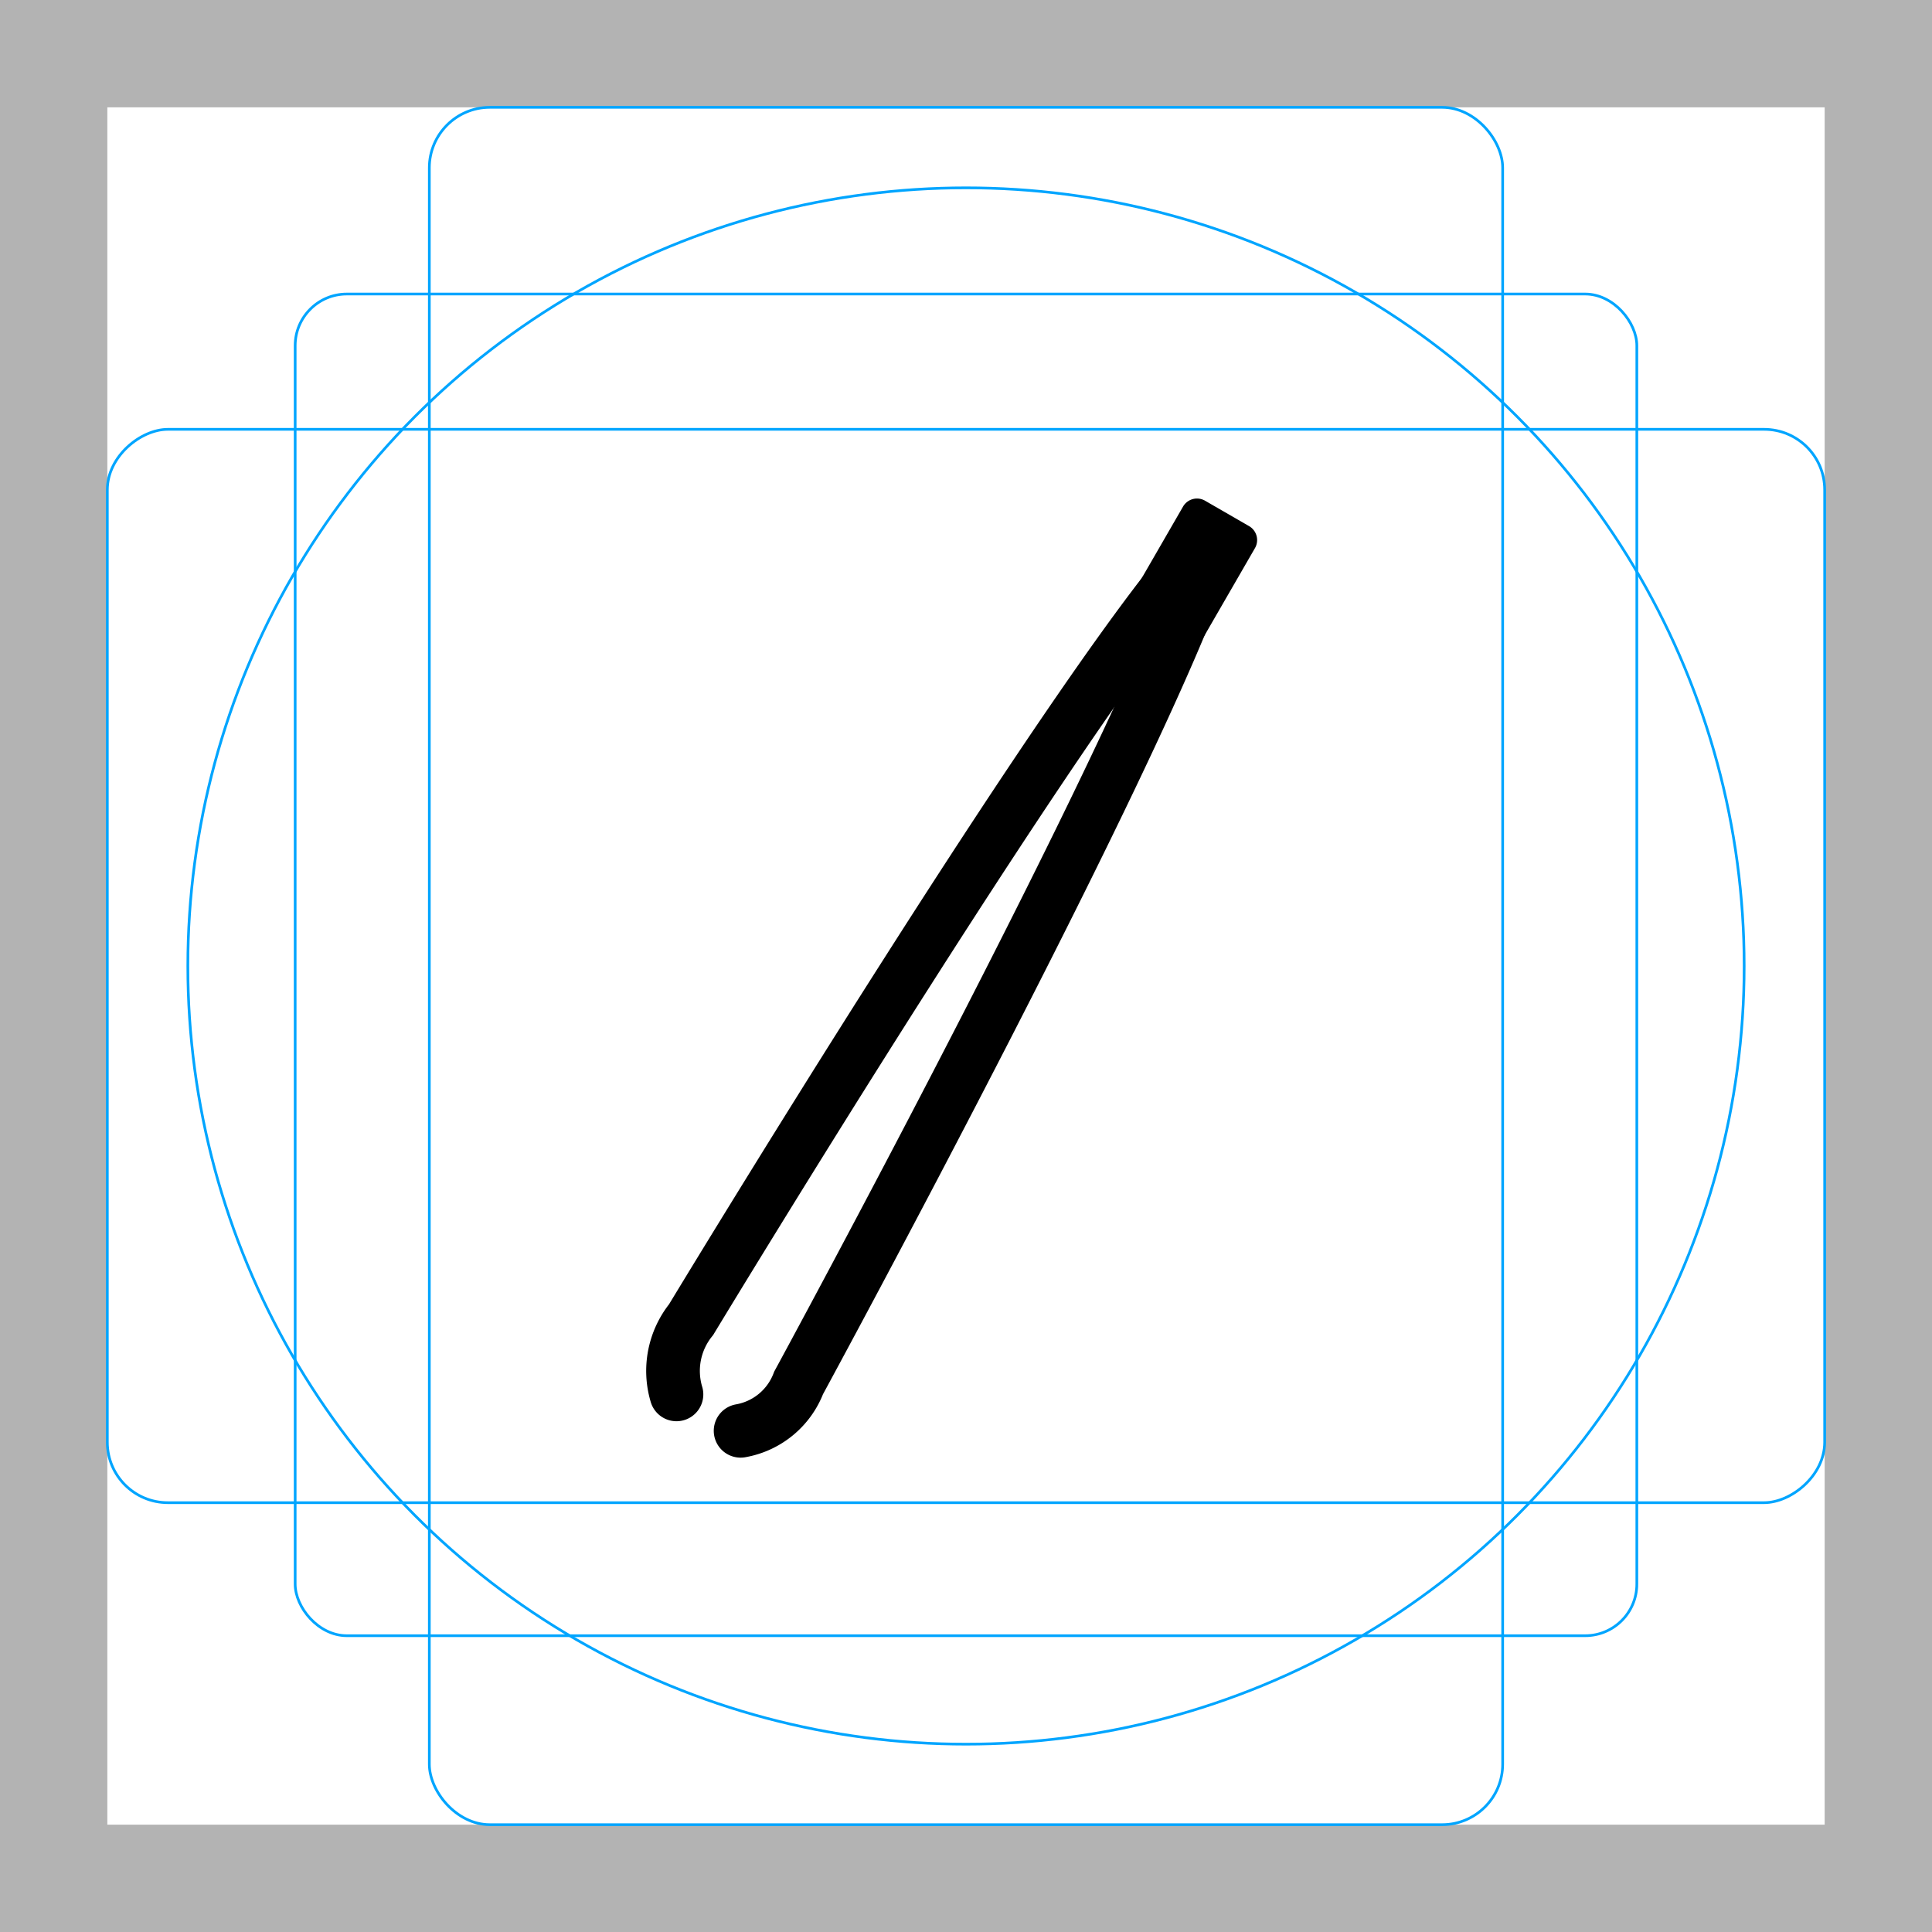 <svg id="emoji" xmlns="http://www.w3.org/2000/svg" viewBox="0 0 72 72">
  <title>E318</title>
  <g id="grid">
    <path d="M68,4V68H4V4H68m4-4H0V72H72V0Z" fill="#b3b3b3"/>
    <rect x="11" y="10.958" width="50" height="50" rx="1.923" fill="none" stroke="#00a5ff" stroke-miterlimit="10" stroke-width="0.1"/>
    <rect x="16" y="4" width="40" height="64" rx="2.254" fill="none" stroke="#00a5ff" stroke-miterlimit="10" stroke-width="0.1"/>
    <rect x="16" y="4" width="40" height="64" rx="2.254" transform="translate(72) rotate(90)" fill="none" stroke="#00a5ff" stroke-miterlimit="10" stroke-width="0.1"/>
    <circle cx="36" cy="36" r="29" fill="none" stroke="#00a5ff" stroke-miterlimit="10" stroke-width="0.1"/>
  </g>
  <g id="color"/>
  <g id="line">
    <path d="M27.6,53.322a2.836,2.836,0,0,0,2.162-1.786S43.456,26.33,45.143,20.078" fill="none" stroke="#000" stroke-linecap="round" stroke-miterlimit="10" stroke-width="2"/>
    <path d="M25.21,51.965a3.049,3.049,0,0,1,.546-2.787S40.599,24.63,45.143,20.017" fill="none" stroke="#000" stroke-linecap="round" stroke-miterlimit="10" stroke-width="2"/>
    <path d="M43.015,18.66H44.91a.6.6,0,0,1,.6.6v6.465a0,0,0,0,1,0,0H42.415a0,0,0,0,1,0,0V19.26A.6.6,0,0,1,43.015,18.66Z" transform="translate(16.986 -19.008) rotate(30)"/>
  </g>
</svg>

